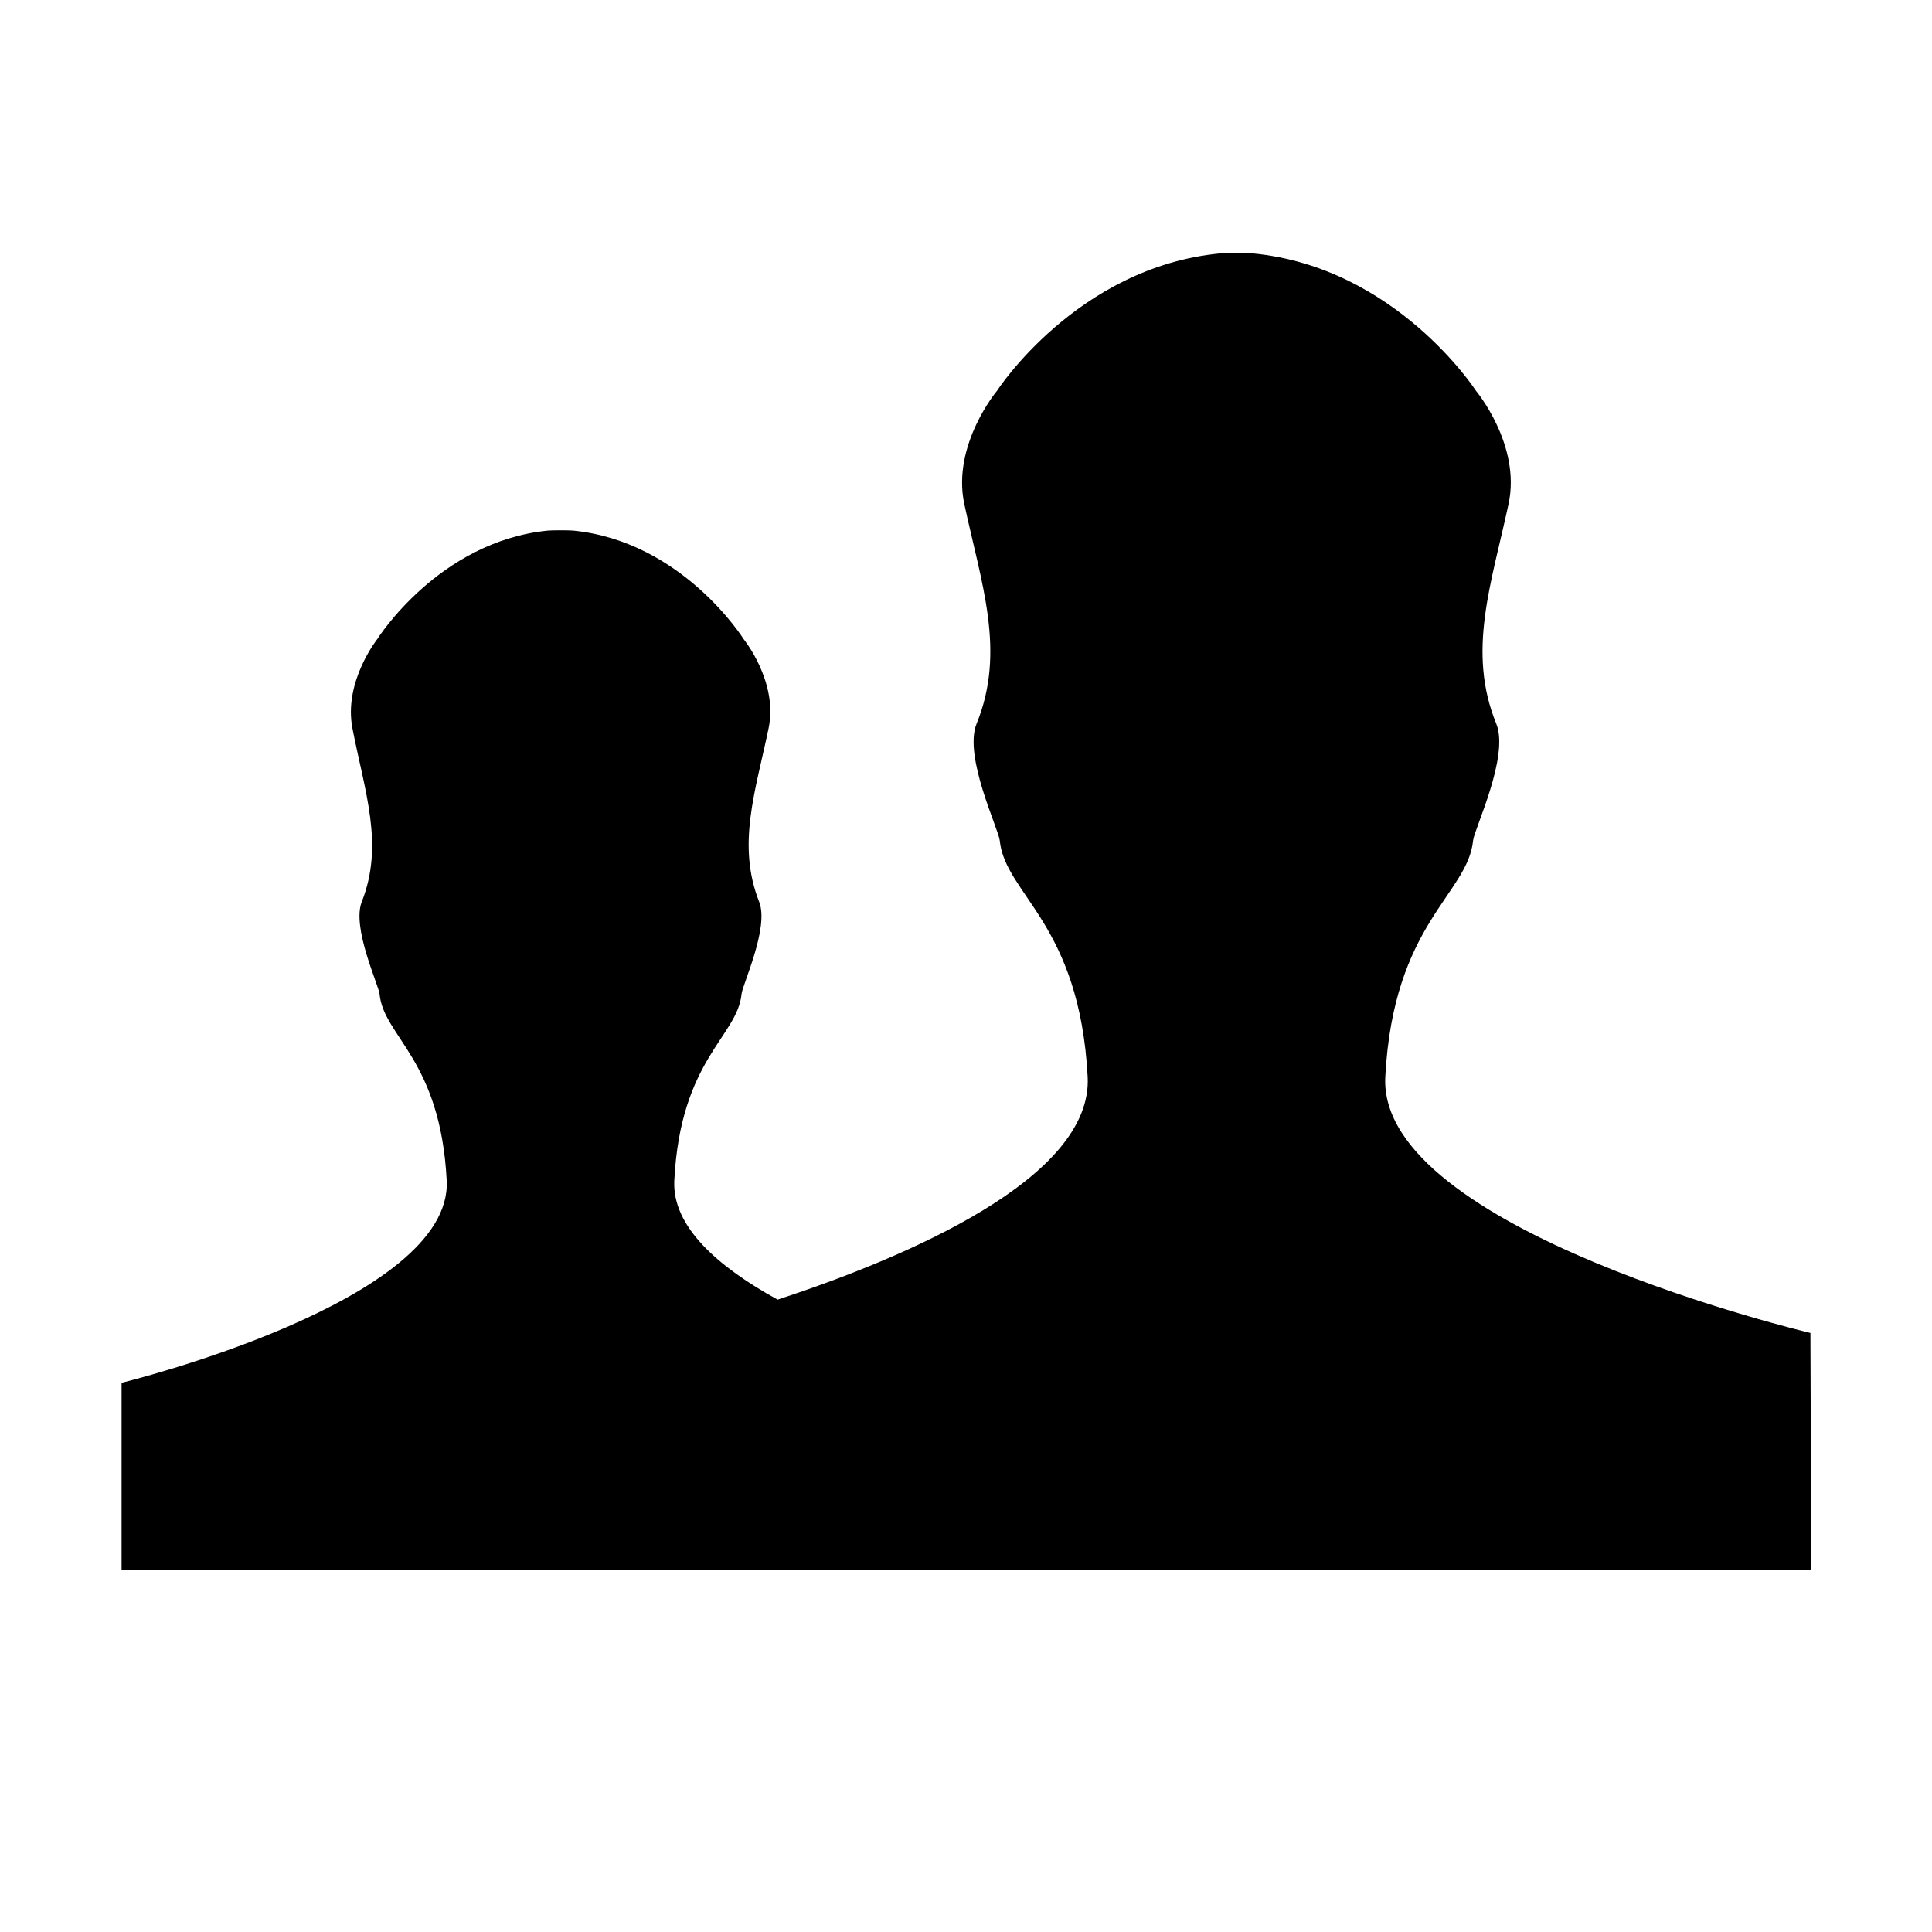 <?xml version="1.0" encoding="utf-8"?>
<!-- Generator: Adobe Illustrator 16.0.4, SVG Export Plug-In . SVG Version: 6.00 Build 0)  -->
<!DOCTYPE svg PUBLIC "-//W3C//DTD SVG 1.1//EN" "http://www.w3.org/Graphics/SVG/1.1/DTD/svg11.dtd">
<svg version="1.1" id="Layer_1" xmlns="http://www.w3.org/2000/svg" xmlns:xlink="http://www.w3.org/1999/xlink" x="0px" y="0px"
	 width="512px" height="512px" viewBox="0 0 512 512" enable-background="new 0 0 512 512" xml:space="preserve">
<g>
	<path d="M323.779,67.112c0.068-0.006,0.108-0.01,0.126-0.011C323.885,67.103,323.839,67.107,323.779,67.112z"/>
	<path d="M323.497,67.139c0.094-0.009,0.199-0.019,0.282-0.026C323.714,67.119,323.624,67.127,323.497,67.139z"/>
	<path d="M323.905,67.101C323.917,67.1,323.917,67.1,323.905,67.101L323.905,67.101z"/>
	<path d="M323.288,67.158c0.014-0.001,0.021-0.002,0.035-0.003C323.303,67.157,323.288,67.158,323.288,67.158z"/>
	<path d="M323.475,67.141c0.009-0.001,0.018-0.001,0.022-0.002C323.489,67.14,323.482,67.14,323.475,67.141z"/>
	<path d="M323.323,67.155c0.033-0.003,0.087-0.008,0.149-0.014C323.428,67.146,323.379,67.15,323.323,67.155z"/>
	<path d="M367.116,285.354c2.147-40.731,21.858-48.284,23.274-62.622c0.314-3.067,9.646-22.281,6.137-30.932
		c-7.813-19.162-1.312-36.986,3.25-58.219c3.382-15.675-8.65-30.04-8.65-30.04S370,70.828,332.043,67.158
		c-1.468-0.157-7.34-0.131-8.755,0c-37.904,3.67-59.058,36.384-59.058,36.384s-12.034,14.365-8.68,30.04
		c4.562,21.232,11.062,39.057,3.251,58.219c-3.513,8.65,5.819,27.864,6.136,30.932c1.439,14.338,21.151,21.888,23.304,62.623
		c1.421,26.936-48.295,47.929-82.152,59.063c-15.595-8.56-28.023-19.28-27.392-31.567c1.625-32.164,16.724-38.114,17.825-49.438
		c0.21-2.411,7.366-17.589,4.666-24.403c-5.977-15.151-0.996-29.202,2.49-45.978c2.595-12.373-6.632-23.697-6.632-23.697
		s-16.147-25.846-45.139-28.729c-1.152-0.105-5.66-0.105-6.709,0c-28.992,2.883-45.191,28.729-45.191,28.729
		s-9.018,11.298-6.606,23.697c3.277,16.881,8.44,30.826,2.464,45.978c-2.673,6.814,4.457,21.992,4.719,24.403
		c1.075,11.324,16.147,17.273,17.798,49.438c1.651,32.162-86.162,53.604-86.162,53.604V416H480l-0.221-62.754
		C479.779,353.246,364.966,326.09,367.116,285.354z"/>
	<path d="M332.043,67.158c-0.016-0.001-0.025-0.003-0.04-0.004C332.026,67.156,332.043,67.158,332.043,67.158z"/>
	<path d="M331.416,67.091C331.389,67.088,331.386,67.088,331.416,67.091L331.416,67.091z"/>
	<path d="M332.003,67.154c-0.021-0.002-0.047-0.005-0.08-0.008C331.949,67.148,331.974,67.151,332.003,67.154z"/>
	<path d="M331.923,67.146c-0.304-0.033-0.456-0.049-0.507-0.055C331.494,67.1,331.763,67.128,331.923,67.146z"/>
	<path d="M151.54,140.572c0.081,0.007,0.189,0.018,0.369,0.034C151.909,140.606,151.692,140.586,151.54,140.572z"/>
	<path d="M151.54,140.572C151.329,140.553,151.399,140.56,151.54,140.572L151.54,140.572z"/>
	<path d="M145.198,140.606c0.172-0.017,0.272-0.027,0.345-0.035C145.405,140.585,145.198,140.606,145.198,140.606z"/>
	<path d="M145.543,140.571C145.663,140.56,145.716,140.554,145.543,140.571L145.543,140.571z"/>
</g>
<g id="Layer_1_1_" display="none">
	<g display="inline" opacity="0.3">
		<line fill="none" stroke="#B35047" x1="50" y1="-1" x2="50" y2="511"/>
		<line fill="none" stroke="#B35047" x1="82" y1="-1" x2="82" y2="511"/>
		<line fill="none" stroke="#B35047" x1="114" y1="-1" x2="114" y2="511"/>
		<line fill="none" stroke="#B35047" x1="146" y1="-1" x2="146" y2="511"/>
		<line fill="none" stroke="#B35047" x1="178" y1="-1" x2="178" y2="511"/>
		<line fill="none" stroke="#B35047" x1="210" y1="-1" x2="210" y2="511"/>
		<line fill="none" stroke="#B35047" x1="242" y1="-1" x2="242" y2="511"/>
		<line fill="none" stroke="#B35047" x1="274" y1="-1" x2="274" y2="511"/>
		<line fill="none" stroke="#B35047" x1="306" y1="-1" x2="306" y2="511"/>
		<line fill="none" stroke="#B35047" x1="338" y1="-1" x2="338" y2="511"/>
		<line fill="none" stroke="#B35047" x1="370" y1="-1" x2="370" y2="511"/>
		<line fill="none" stroke="#B35047" x1="402" y1="-1" x2="402" y2="511"/>
		<line fill="none" stroke="#B35047" x1="434" y1="-1" x2="434" y2="511"/>
		<line fill="none" stroke="#B35047" x1="466" y1="-1" x2="466" y2="511"/>
		<line fill="none" stroke="#B35047" x1="498" y1="-1" x2="498" y2="511"/>
		<line fill="none" stroke="#B35047" x1="2" y1="47" x2="514" y2="47"/>
		<line fill="none" stroke="#B35047" x1="2" y1="79" x2="514" y2="79"/>
		<line fill="none" stroke="#B35047" x1="2" y1="111" x2="514" y2="111"/>
		<line fill="none" stroke="#B35047" x1="2" y1="143" x2="514" y2="143"/>
		<line fill="none" stroke="#B35047" x1="2" y1="175" x2="514" y2="175"/>
		<line fill="none" stroke="#B35047" x1="2" y1="207" x2="514" y2="207"/>
		<line fill="none" stroke="#B35047" x1="2" y1="239" x2="514" y2="239"/>
		<line fill="none" stroke="#B35047" x1="2" y1="271" x2="514" y2="271"/>
		<line fill="none" stroke="#B35047" x1="2" y1="303" x2="514" y2="303"/>
		<line fill="none" stroke="#B35047" x1="2" y1="336.053" x2="513.877" y2="336.053"/>
		<line fill="none" stroke="#B35047" x1="2" y1="367" x2="514" y2="367"/>
		<line fill="none" stroke="#B35047" x1="2" y1="399" x2="514" y2="399"/>
		<line fill="none" stroke="#B35047" x1="2" y1="431" x2="514" y2="431"/>
		<line fill="none" stroke="#B35047" x1="2" y1="463" x2="514" y2="463"/>
		<line fill="none" stroke="#B35047" x1="2" y1="495" x2="514" y2="495"/>
		<line fill="none" stroke="#B35047" x1="2" y1="15" x2="514" y2="15"/>
		<line fill="none" stroke="#B35047" x1="18" y1="-1" x2="18" y2="511"/>
	</g>
	<g display="inline">
		<line fill="none" stroke="#B35047" x1="32" y1="-1" x2="32" y2="511"/>
		<line fill="none" stroke="#B35047" x1="64" y1="-1" x2="64" y2="511"/>
		<line fill="none" stroke="#B35047" x1="96" y1="-1" x2="96" y2="511"/>
		<line fill="none" stroke="#B35047" x1="128" y1="-1" x2="128" y2="511"/>
		<line fill="none" stroke="#B35047" x1="160" y1="-1" x2="160" y2="511"/>
		<line fill="none" stroke="#B35047" x1="192" y1="-1" x2="192" y2="511"/>
		<line fill="none" stroke="#B35047" x1="224" y1="-1" x2="224" y2="511"/>
		<line fill="none" stroke="#B35047" x1="256" y1="-1" x2="256" y2="511"/>
		<line fill="none" stroke="#B35047" x1="288" y1="-1" x2="288" y2="511"/>
		<line fill="none" stroke="#B35047" x1="320" y1="-1" x2="320" y2="511"/>
		<line fill="none" stroke="#B35047" x1="352" y1="-1" x2="352" y2="511"/>
		<line fill="none" stroke="#B35047" x1="384" y1="-1" x2="384" y2="511"/>
		<line fill="none" stroke="#B35047" x1="416" y1="-1" x2="416" y2="511"/>
		<line fill="none" stroke="#B35047" x1="448" y1="-1" x2="448" y2="511"/>
		<line fill="none" stroke="#B35047" x1="480" y1="-1" x2="480" y2="511"/>
		<line fill="none" stroke="#B35047" x1="0" y1="31" x2="512" y2="31"/>
		<line fill="none" stroke="#B35047" x1="0" y1="63" x2="512" y2="63"/>
		<line fill="none" stroke="#B35047" x1="0" y1="95" x2="512" y2="95"/>
		<line fill="none" stroke="#B35047" x1="0" y1="127" x2="512" y2="127"/>
		<line fill="none" stroke="#B35047" x1="0" y1="159" x2="512" y2="159"/>
		<line fill="none" stroke="#B35047" x1="0" y1="191" x2="512" y2="191"/>
		<line fill="none" stroke="#B35047" x1="0" y1="223" x2="512" y2="223"/>
		<line fill="none" stroke="#B35047" x1="0" y1="255" x2="512" y2="255"/>
		<line fill="none" stroke="#B35047" x1="0" y1="287" x2="512" y2="287"/>
		<line fill="none" stroke="#B35047" x1="0" y1="319" x2="512" y2="319"/>
		<line fill="none" stroke="#B35047" x1="0" y1="351" x2="512" y2="351"/>
		<line fill="none" stroke="#B35047" x1="0" y1="383" x2="512" y2="383"/>
		<line fill="none" stroke="#B35047" x1="0" y1="415" x2="512" y2="415"/>
		<line fill="none" stroke="#B35047" x1="0" y1="447" x2="512" y2="447"/>
		<line fill="none" stroke="#B35047" x1="0" y1="479" x2="512" y2="479"/>
		<rect y="-1" fill="none" stroke="#B35047" width="512" height="512"/>
	</g>
</g>
</svg>
